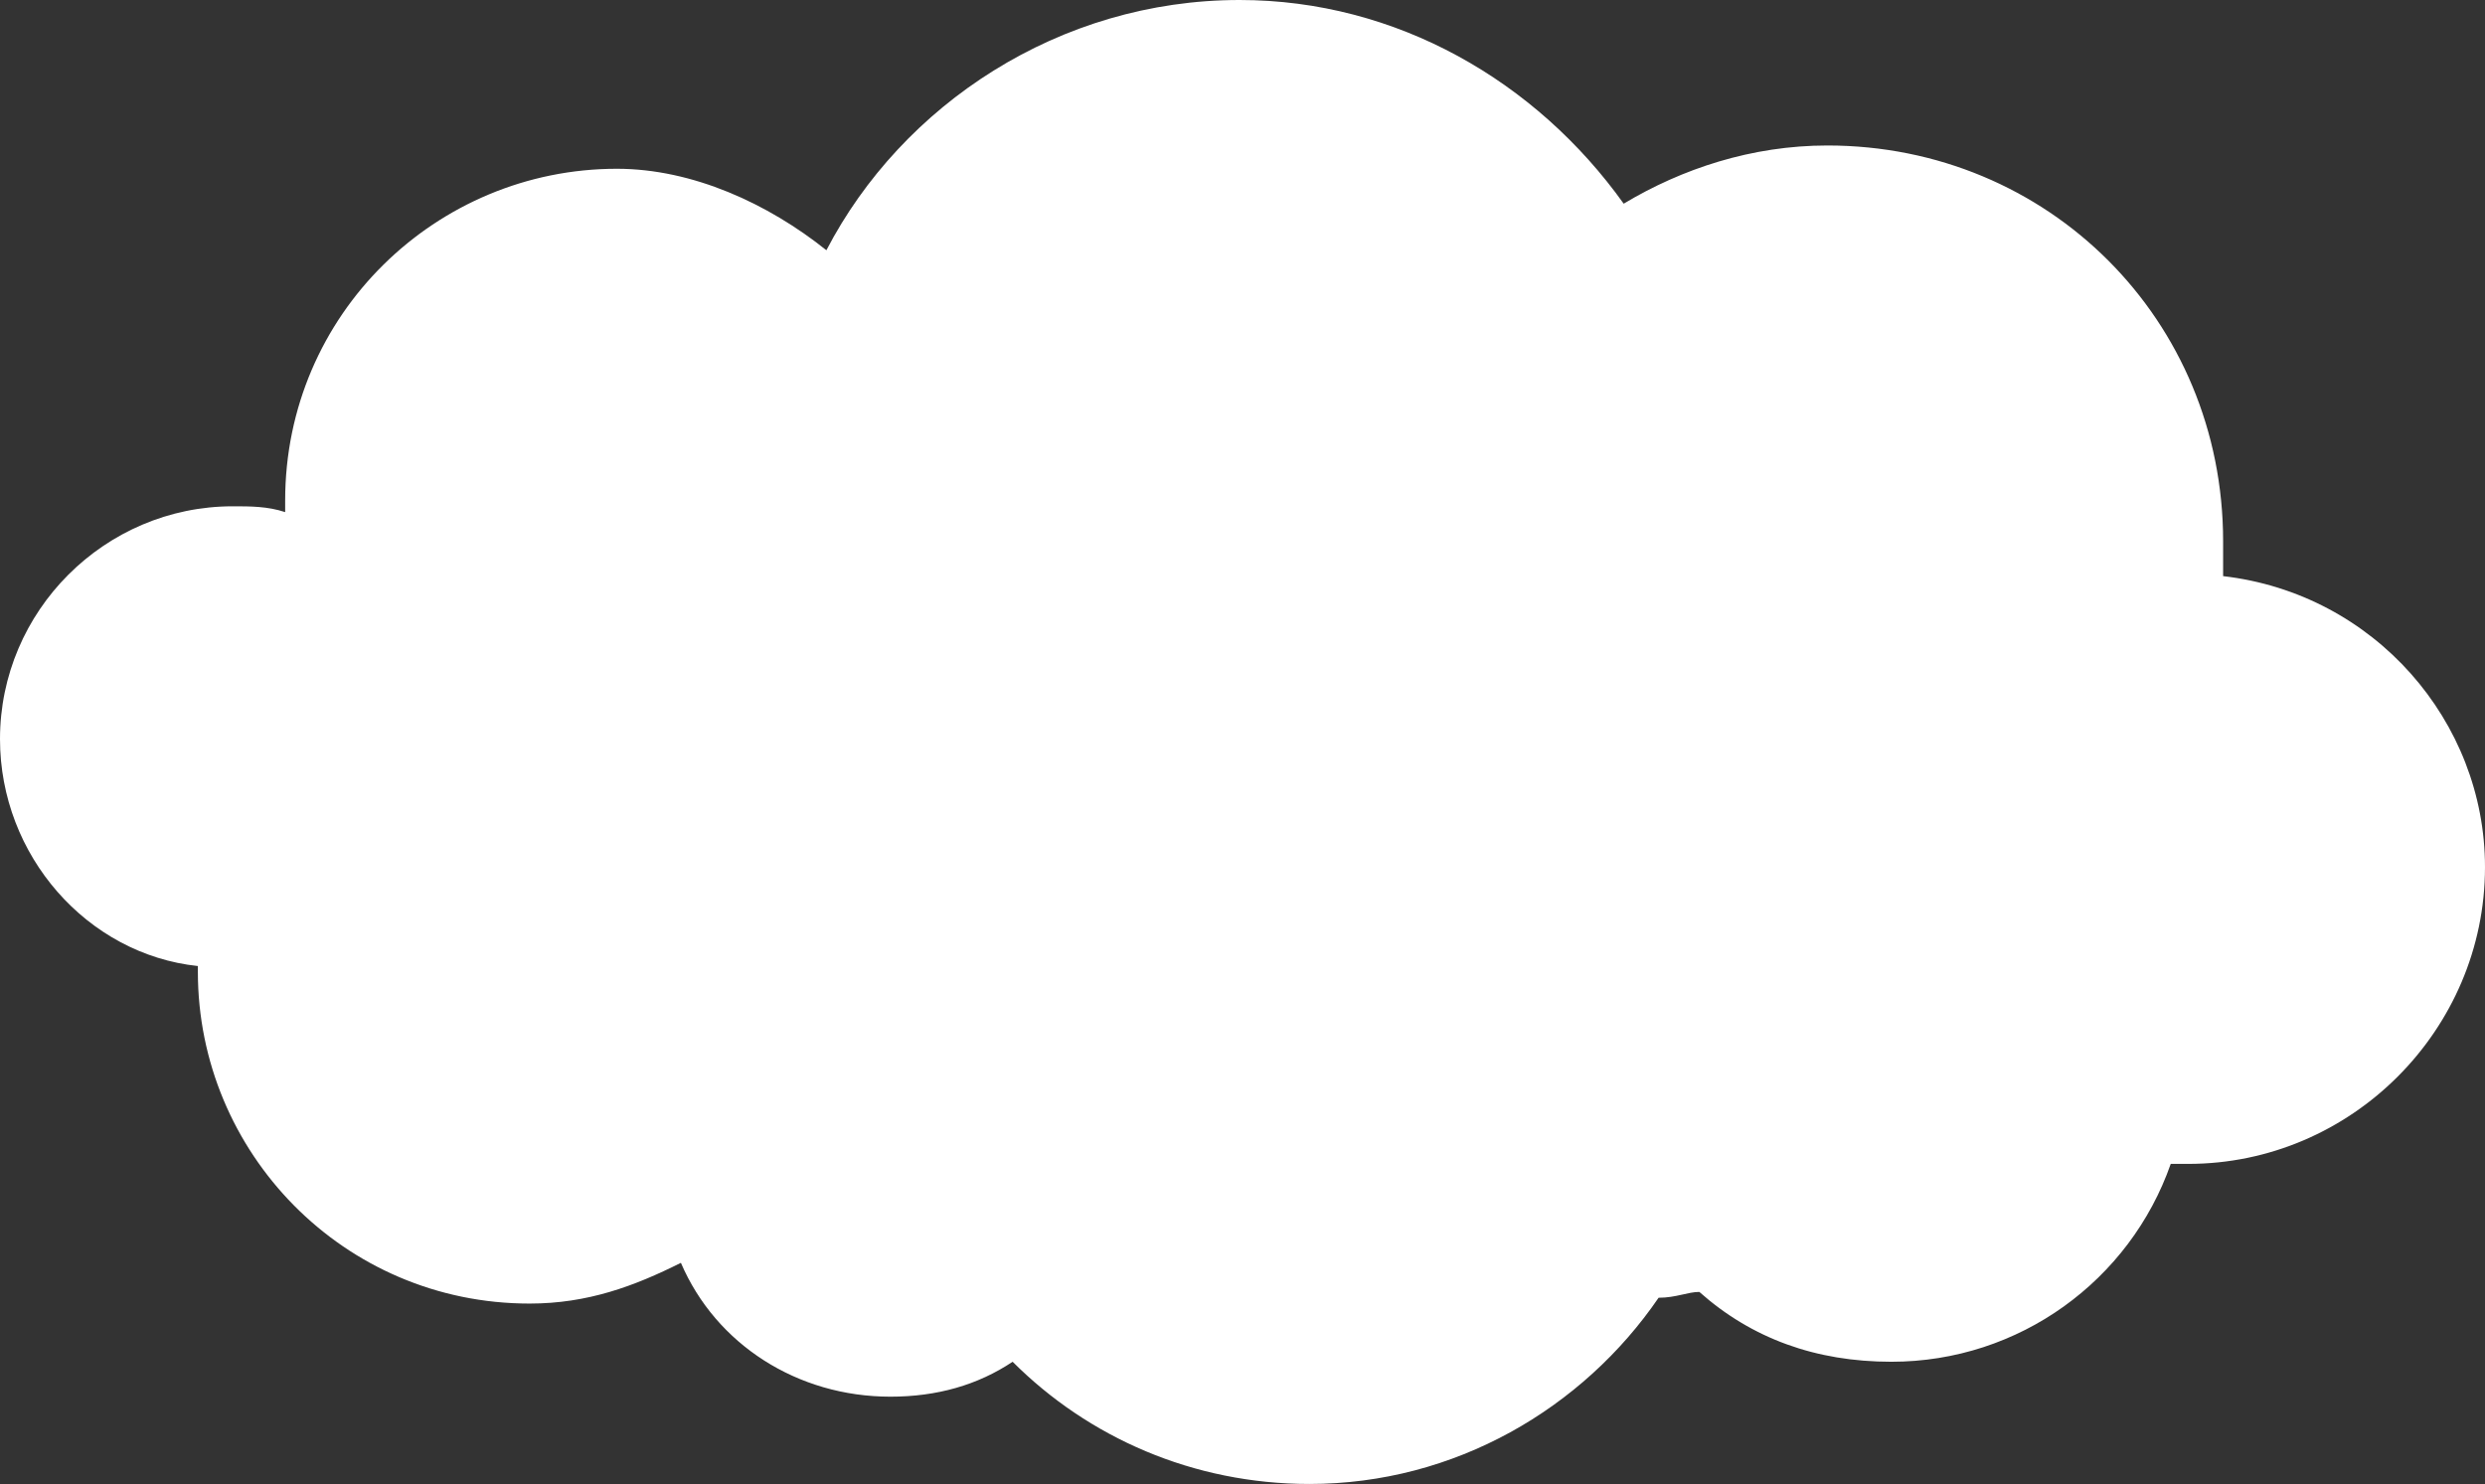 <?xml version="1.0" encoding="UTF-8" standalone="no"?>
<!-- Generator: Adobe Illustrator 19.1.1, SVG Export Plug-In . SVG Version: 6.00 Build 0)  -->

<svg
   xmlns:dc="http://purl.org/dc/elements/1.1/"
   xmlns:cc="http://creativecommons.org/ns#"
   xmlns:rdf="http://www.w3.org/1999/02/22-rdf-syntax-ns#"
   xmlns:svg="http://www.w3.org/2000/svg"
   xmlns="http://www.w3.org/2000/svg"
   xmlns:sodipodi="http://sodipodi.sourceforge.net/DTD/sodipodi-0.dtd"
   xmlns:inkscape="http://www.inkscape.org/namespaces/inkscape"
   version="1.1"
   id="Camada_1"
   x="0px"
   y="0px"
   viewBox="-418 230.5 42.7 25.5"
   xml:space="preserve"
   inkscape:version="0.91 r13725"
   sodipodi:docname="cloud 2.svg"
   width="42.7"
   height="25.5"><rect x="-418" y="230.5" width="42.7" height="25.5" fill="#333333" stroke="none"/><defs
     id="defs9" /><sodipodi:namedview
     pagecolor="#ffffff"
     bordercolor="#666666"
     borderopacity="1"
     objecttolerance="10"
     gridtolerance="10"
     guidetolerance="10"
     inkscape:pageopacity="0"
     inkscape:pageshadow="2"
     inkscape:window-width="684"
     inkscape:window-height="480"
     id="namedview7"
     showgrid="false"
     fit-margin-top="0"
     fit-margin-left="0"
     fit-margin-right="0"
     fit-margin-bottom="0"
     inkscape:zoom="2.3251232"
     inkscape:cx="165"
     inkscape:cy="2.35"
     inkscape:window-x="651"
     inkscape:window-y="558"
     inkscape:window-maximized="0"
     inkscape:current-layer="Camada_1" /><style
     type="text/css"
     id="style3">
	.st0{fill:#FFFFFF;}
</style><path
     class="st0"
     d="m -379.8,240.4 c 0,-0.2 0,-0.4 0,-0.6 0,-3.8 -3,-6.8 -6.8,-6.8 -1.3,0 -2.5,0.4 -3.5,1 -1.5,-2.1 -3.9,-3.5 -6.6,-3.5 -3.1,0 -5.8,1.8 -7.1,4.3 -1,-0.8 -2.3,-1.4 -3.6,-1.4 -3.1,0 -5.7,2.5 -5.7,5.7 0,0.1 0,0.1 0,0.2 -0.3,-0.1 -0.6,-0.1 -0.9,-0.1 -2.2,0 -4,1.8 -4,4 0,2 1.5,3.7 3.4,3.9 0,0 0,0 0,0.1 0,3.1 2.5,5.7 5.7,5.7 1,0 1.8,-0.3 2.6,-0.7 0.6,1.4 2,2.3 3.6,2.3 0.8,0 1.5,-0.2 2.1,-0.6 1.3,1.3 3.1,2.1 5.1,2.1 2.5,0 4.7,-1.3 6,-3.2 0.3,0 0.5,-0.1 0.7,-0.1 0.9,0.8 2,1.2 3.3,1.2 2.2,0 4.1,-1.4 4.8,-3.4 0.1,0 0.2,0 0.3,0 2.8,0 5.1,-2.3 5.1,-5.1 0,-2.5 -1.9,-4.7 -4.5,-5 z"
     id="path5"
     inkscape:connector-curvature="0"
     style="fill:#ffffff" /></svg>